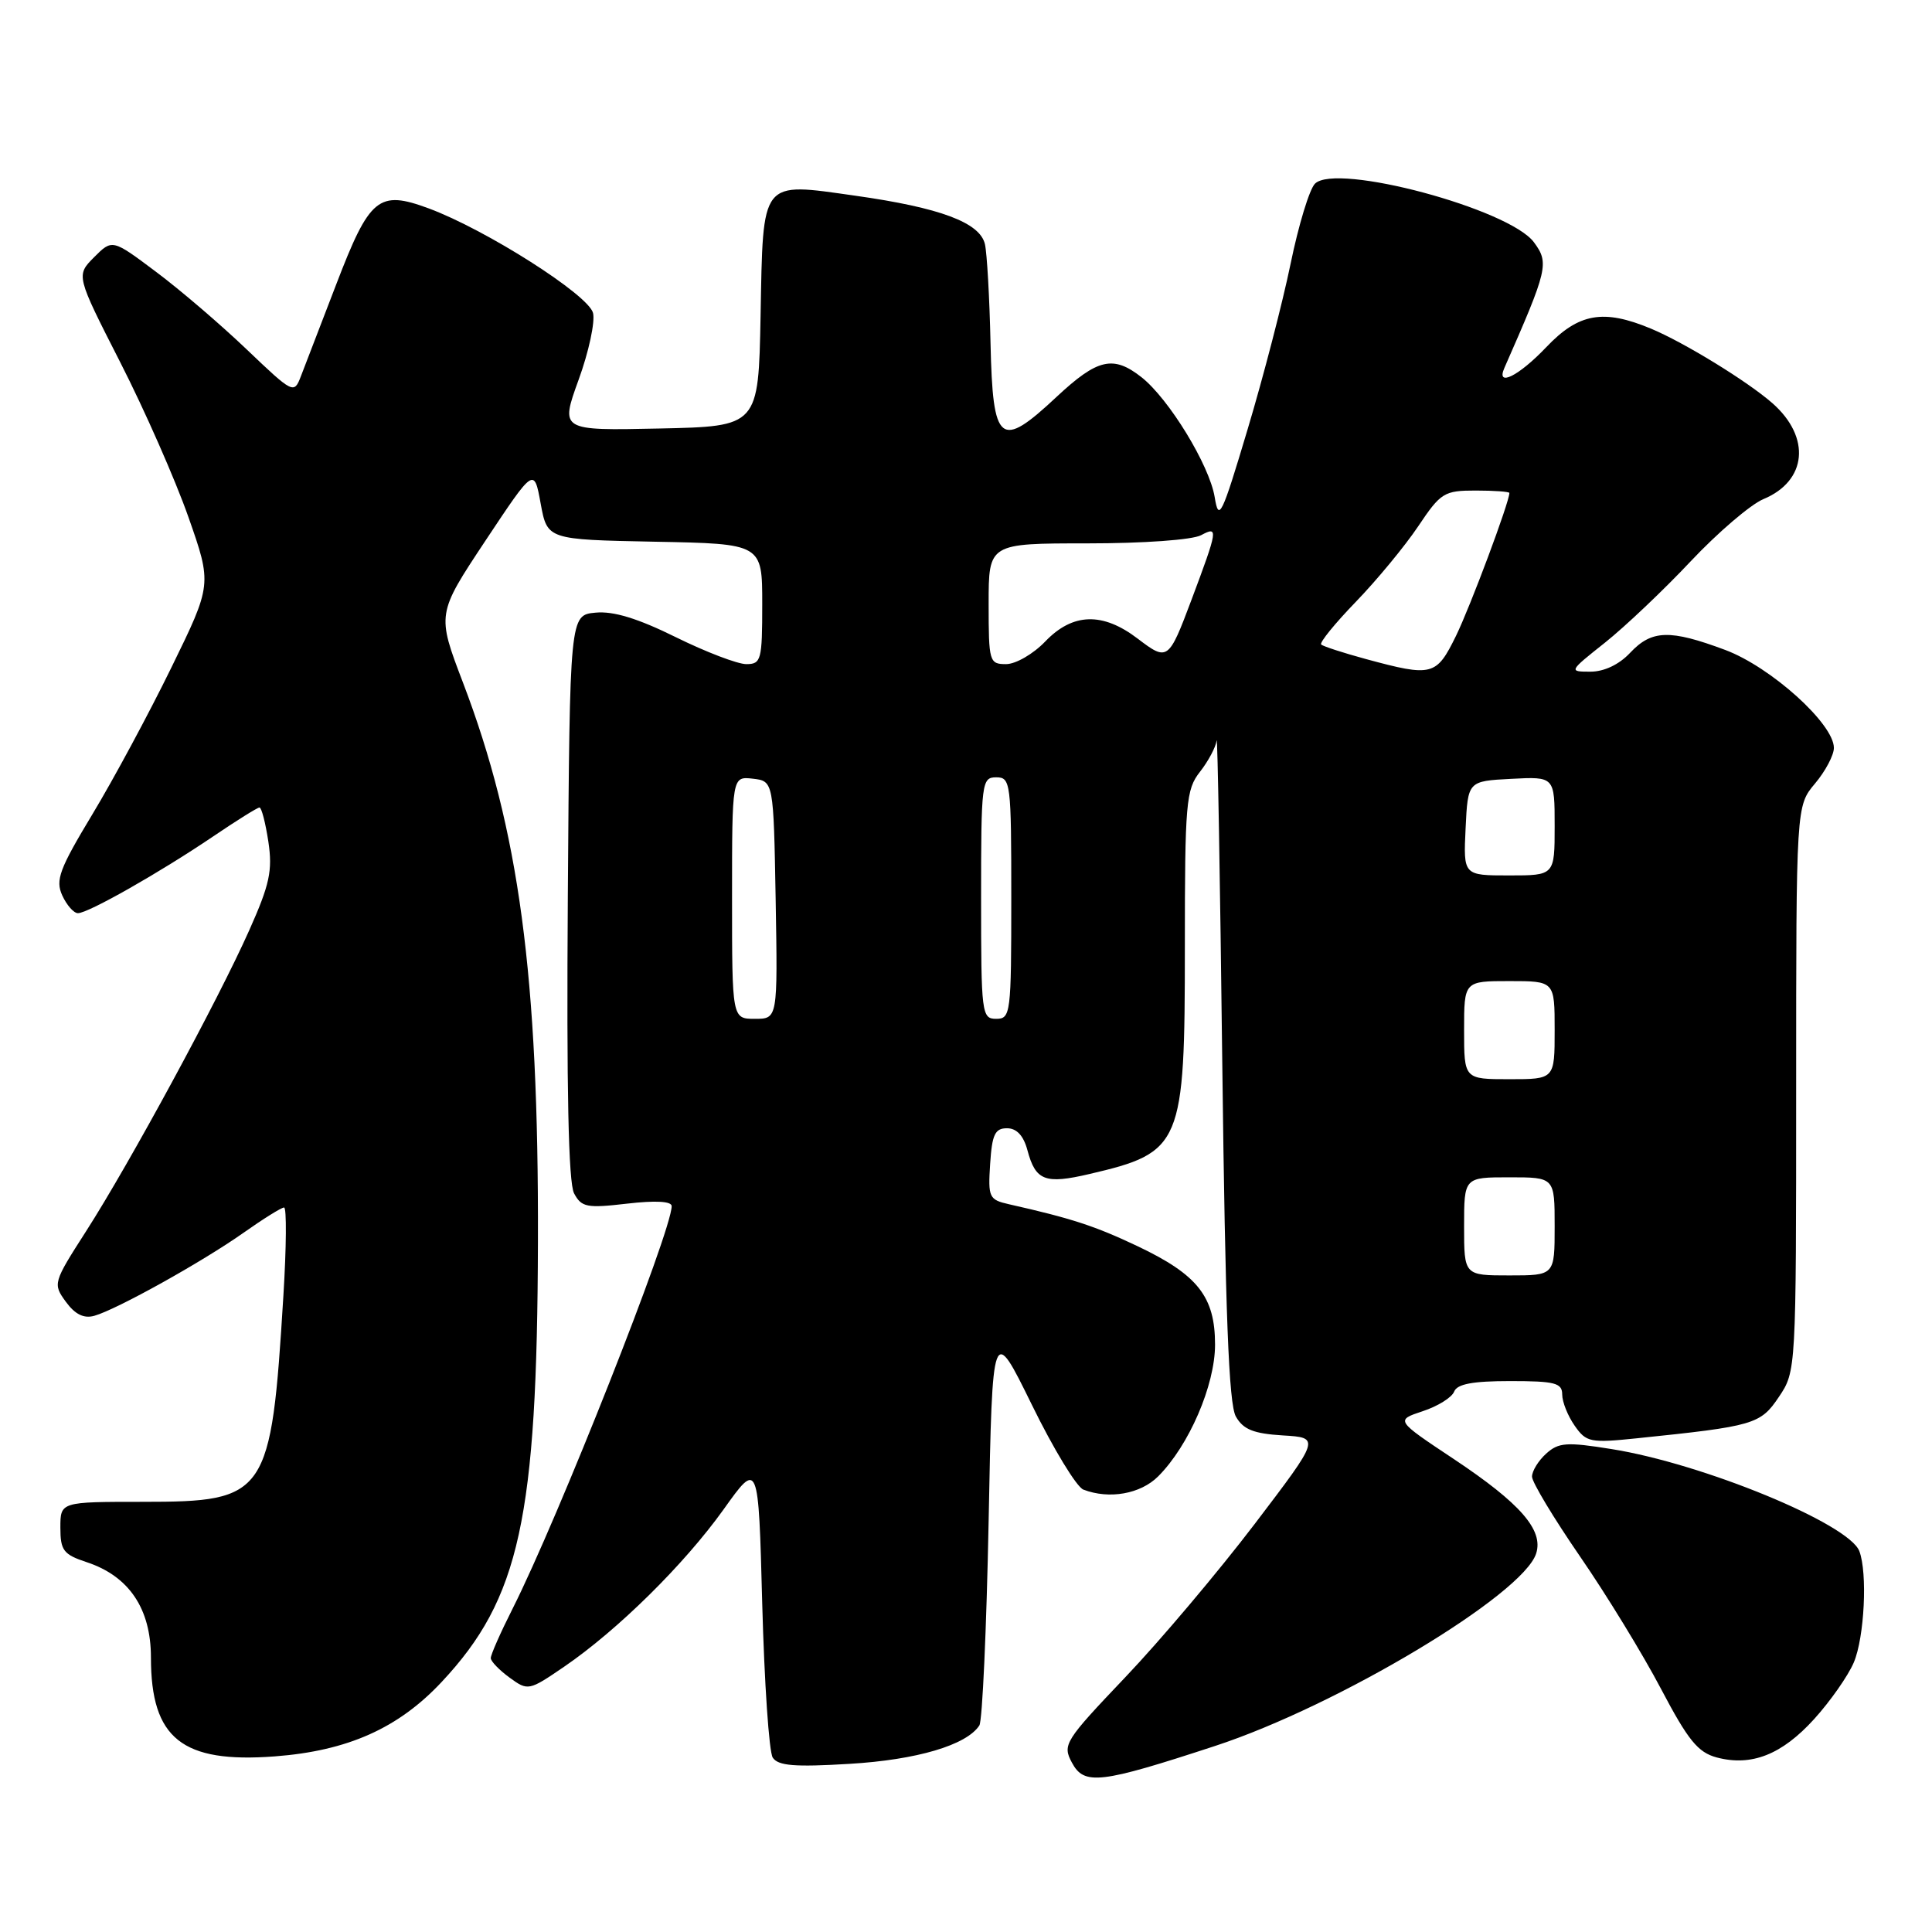 <?xml version="1.0" encoding="UTF-8" standalone="no"?>
<!DOCTYPE svg PUBLIC "-//W3C//DTD SVG 1.1//EN" "http://www.w3.org/Graphics/SVG/1.1/DTD/svg11.dtd" >
<svg xmlns="http://www.w3.org/2000/svg" xmlns:xlink="http://www.w3.org/1999/xlink" version="1.1" viewBox="0 0 256 256">
 <g >
 <path fill="currentColor"
d=" M 161.00 231.35 C 177.29 226.01 201.82 211.31 203.55 205.84 C 204.54 202.73 201.45 199.20 192.65 193.34 C 184.90 188.19 184.90 188.19 188.52 186.99 C 190.51 186.34 192.38 185.17 192.68 184.40 C 193.07 183.39 195.12 183.00 200.11 183.00 C 206.05 183.00 207.00 183.25 207.00 184.78 C 207.00 185.76 207.74 187.61 208.65 188.91 C 210.19 191.12 210.72 191.22 216.90 190.58 C 232.42 188.98 233.27 188.74 235.71 185.10 C 237.99 181.71 238.00 181.61 238.00 144.25 C 238.00 106.79 238.00 106.79 240.50 103.82 C 241.88 102.18 243.00 100.06 243.00 99.10 C 243.00 95.91 234.66 88.39 228.60 86.12 C 221.26 83.38 218.87 83.45 216.00 86.50 C 214.54 88.06 212.55 89.00 210.74 89.00 C 207.85 89.00 207.87 88.96 212.66 85.16 C 215.32 83.04 220.44 78.19 224.03 74.37 C 227.63 70.55 231.96 66.85 233.65 66.14 C 239.44 63.74 239.99 57.95 234.86 53.43 C 231.58 50.55 223.20 45.40 218.77 43.55 C 212.45 40.91 209.18 41.49 204.89 46.00 C 201.23 49.85 198.19 51.35 199.34 48.75 C 205.09 35.68 205.29 34.86 203.26 32.11 C 200.00 27.68 177.04 21.53 174.24 24.34 C 173.51 25.06 172.06 29.84 171.01 34.95 C 169.96 40.06 167.40 49.93 165.32 56.87 C 161.87 68.42 161.49 69.19 160.95 65.86 C 160.25 61.63 154.89 52.85 151.25 49.98 C 147.51 47.04 145.43 47.52 140.01 52.58 C 132.50 59.61 131.55 58.85 131.25 45.49 C 131.12 39.44 130.78 33.54 130.51 32.36 C 129.85 29.49 124.59 27.52 113.32 25.93 C 100.70 24.15 101.12 23.61 100.78 41.85 C 100.50 56.50 100.50 56.50 87.36 56.78 C 74.23 57.06 74.23 57.06 76.67 50.32 C 78.02 46.62 78.87 42.64 78.58 41.47 C 77.98 39.07 64.38 30.42 56.80 27.61 C 50.16 25.16 48.98 26.13 44.54 37.71 C 42.47 43.09 40.37 48.57 39.86 49.88 C 38.96 52.22 38.83 52.16 32.72 46.33 C 29.30 43.06 23.89 38.42 20.69 36.03 C 14.88 31.67 14.88 31.67 12.47 34.08 C 10.07 36.50 10.07 36.50 15.93 48.00 C 19.16 54.33 23.21 63.53 24.95 68.47 C 28.10 77.43 28.10 77.43 22.70 88.47 C 19.74 94.53 15.03 103.28 12.24 107.90 C 7.87 115.15 7.32 116.62 8.25 118.65 C 8.84 119.94 9.77 121.00 10.33 121.00 C 11.69 121.00 21.18 115.61 28.20 110.86 C 31.33 108.74 34.11 107.00 34.38 107.00 C 34.66 107.00 35.18 109.04 35.56 111.53 C 36.13 115.36 35.74 117.19 33.02 123.28 C 28.93 132.47 17.19 154.13 11.41 163.14 C 7.03 169.97 6.99 170.11 8.73 172.50 C 9.95 174.17 11.12 174.74 12.50 174.35 C 15.46 173.52 26.81 167.20 32.25 163.36 C 34.87 161.51 37.29 160.00 37.64 160.00 C 37.99 160.00 37.95 165.26 37.55 171.70 C 35.92 198.22 35.39 199.00 18.94 199.00 C 8.00 199.00 8.00 199.00 8.00 202.42 C 8.00 205.44 8.41 205.98 11.47 206.99 C 17.09 208.84 20.00 213.15 20.00 219.63 C 20.00 230.37 24.12 233.66 36.41 232.73 C 46.07 232.00 52.79 229.00 58.53 222.86 C 68.86 211.82 71.18 201.20 71.28 164.50 C 71.38 129.27 68.79 109.95 61.34 90.43 C 57.88 81.36 57.88 81.36 64.32 71.65 C 70.77 61.94 70.77 61.94 71.64 66.72 C 72.52 71.50 72.52 71.50 86.76 71.78 C 101.00 72.05 101.00 72.05 101.00 80.03 C 101.00 87.47 100.86 88.00 98.89 88.00 C 97.73 88.00 93.52 86.39 89.55 84.43 C 84.51 81.94 81.28 80.95 78.91 81.18 C 75.50 81.50 75.50 81.50 75.24 118.79 C 75.06 144.37 75.32 156.73 76.07 158.13 C 77.05 159.97 77.76 160.11 83.08 159.49 C 86.87 159.05 89.00 159.17 89.00 159.82 C 89.00 163.14 73.96 201.20 67.91 213.18 C 66.31 216.35 65.01 219.29 65.03 219.72 C 65.05 220.15 66.17 221.31 67.53 222.30 C 69.96 224.07 70.08 224.04 74.75 220.85 C 81.84 216.00 90.65 207.31 95.87 200.02 C 100.50 193.53 100.50 193.53 101.00 212.52 C 101.28 222.96 101.90 232.12 102.39 232.89 C 103.10 233.98 105.29 234.16 112.56 233.72 C 121.48 233.19 128.07 231.24 129.77 228.63 C 130.17 228.01 130.72 215.80 131.00 201.50 C 131.50 175.50 131.50 175.50 136.72 186.13 C 139.58 191.98 142.66 197.04 143.55 197.38 C 146.98 198.70 151.13 197.96 153.46 195.63 C 157.55 191.54 161.00 183.55 161.00 178.17 C 161.00 171.81 158.71 168.91 150.70 165.11 C 145.06 162.44 141.99 161.44 133.70 159.57 C 131.05 158.97 130.91 158.67 131.20 154.22 C 131.45 150.33 131.84 149.50 133.43 149.50 C 134.71 149.50 135.62 150.47 136.14 152.41 C 137.22 156.46 138.48 156.94 144.37 155.56 C 156.61 152.70 157.00 151.76 157.00 125.46 C 157.00 106.33 157.15 104.63 159.00 102.27 C 160.10 100.87 161.10 99.00 161.21 98.12 C 161.33 97.23 161.67 116.52 161.96 141.00 C 162.36 174.07 162.82 186.06 163.76 187.70 C 164.74 189.42 166.10 189.96 169.98 190.20 C 174.95 190.50 174.95 190.50 166.24 201.95 C 161.44 208.25 153.74 217.38 149.11 222.24 C 141.07 230.69 140.76 231.18 142.03 233.55 C 143.66 236.60 145.75 236.35 161.00 231.35 Z  M 240.39 227.78 C 242.52 225.43 244.89 222.05 245.64 220.28 C 247.05 216.95 247.47 208.40 246.37 205.53 C 244.98 201.90 225.66 193.94 213.54 192.01 C 207.58 191.05 206.51 191.13 204.87 192.62 C 203.84 193.55 203.00 194.92 203.00 195.66 C 203.00 196.40 205.87 201.16 209.37 206.25 C 212.88 211.34 217.70 219.23 220.09 223.78 C 223.68 230.60 224.98 232.20 227.47 232.87 C 232.07 234.09 236.10 232.51 240.39 227.78 Z  M 194.00 162.50 C 194.00 156.00 194.00 156.00 200.00 156.00 C 206.00 156.00 206.00 156.00 206.00 162.50 C 206.00 169.00 206.00 169.00 200.00 169.00 C 194.00 169.00 194.00 169.00 194.00 162.50 Z  M 194.00 136.50 C 194.00 130.00 194.00 130.00 200.00 130.00 C 206.00 130.00 206.00 130.00 206.00 136.50 C 206.00 143.00 206.00 143.00 200.00 143.00 C 194.00 143.00 194.00 143.00 194.00 136.50 Z  M 97.00 118.93 C 97.00 102.87 97.00 102.87 99.75 103.18 C 102.50 103.50 102.50 103.50 102.78 119.25 C 103.05 135.00 103.05 135.00 100.03 135.00 C 97.00 135.00 97.00 135.00 97.00 118.93 Z  M 130.00 119.00 C 130.00 103.67 130.08 103.00 132.00 103.00 C 133.92 103.00 134.00 103.67 134.00 119.00 C 134.00 134.33 133.92 135.00 132.00 135.00 C 130.08 135.00 130.00 134.33 130.00 119.00 Z  M 194.20 109.75 C 194.50 103.50 194.50 103.50 200.25 103.20 C 206.00 102.90 206.00 102.90 206.00 109.45 C 206.00 116.00 206.00 116.00 199.95 116.00 C 193.90 116.00 193.90 116.00 194.20 109.75 Z  M 181.00 87.33 C 177.98 86.51 175.31 85.64 175.06 85.40 C 174.82 85.15 176.89 82.60 179.67 79.73 C 182.45 76.85 186.16 72.36 187.91 69.75 C 190.91 65.27 191.35 65.00 195.55 65.00 C 198.00 65.00 200.00 65.15 200.00 65.32 C 200.00 66.53 194.83 80.36 192.93 84.25 C 190.32 89.57 189.79 89.71 181.00 87.33 Z  M 131.00 80.00 C 131.00 72.00 131.00 72.00 144.07 72.00 C 151.55 72.00 158.00 71.54 159.16 70.91 C 161.46 69.68 161.39 70.11 157.87 79.50 C 154.85 87.54 154.71 87.64 150.76 84.63 C 146.11 81.08 142.14 81.20 138.50 85.00 C 136.92 86.65 134.59 88.00 133.31 88.00 C 131.09 88.00 131.00 87.69 131.00 80.00 Z "/>
</g>
</svg>